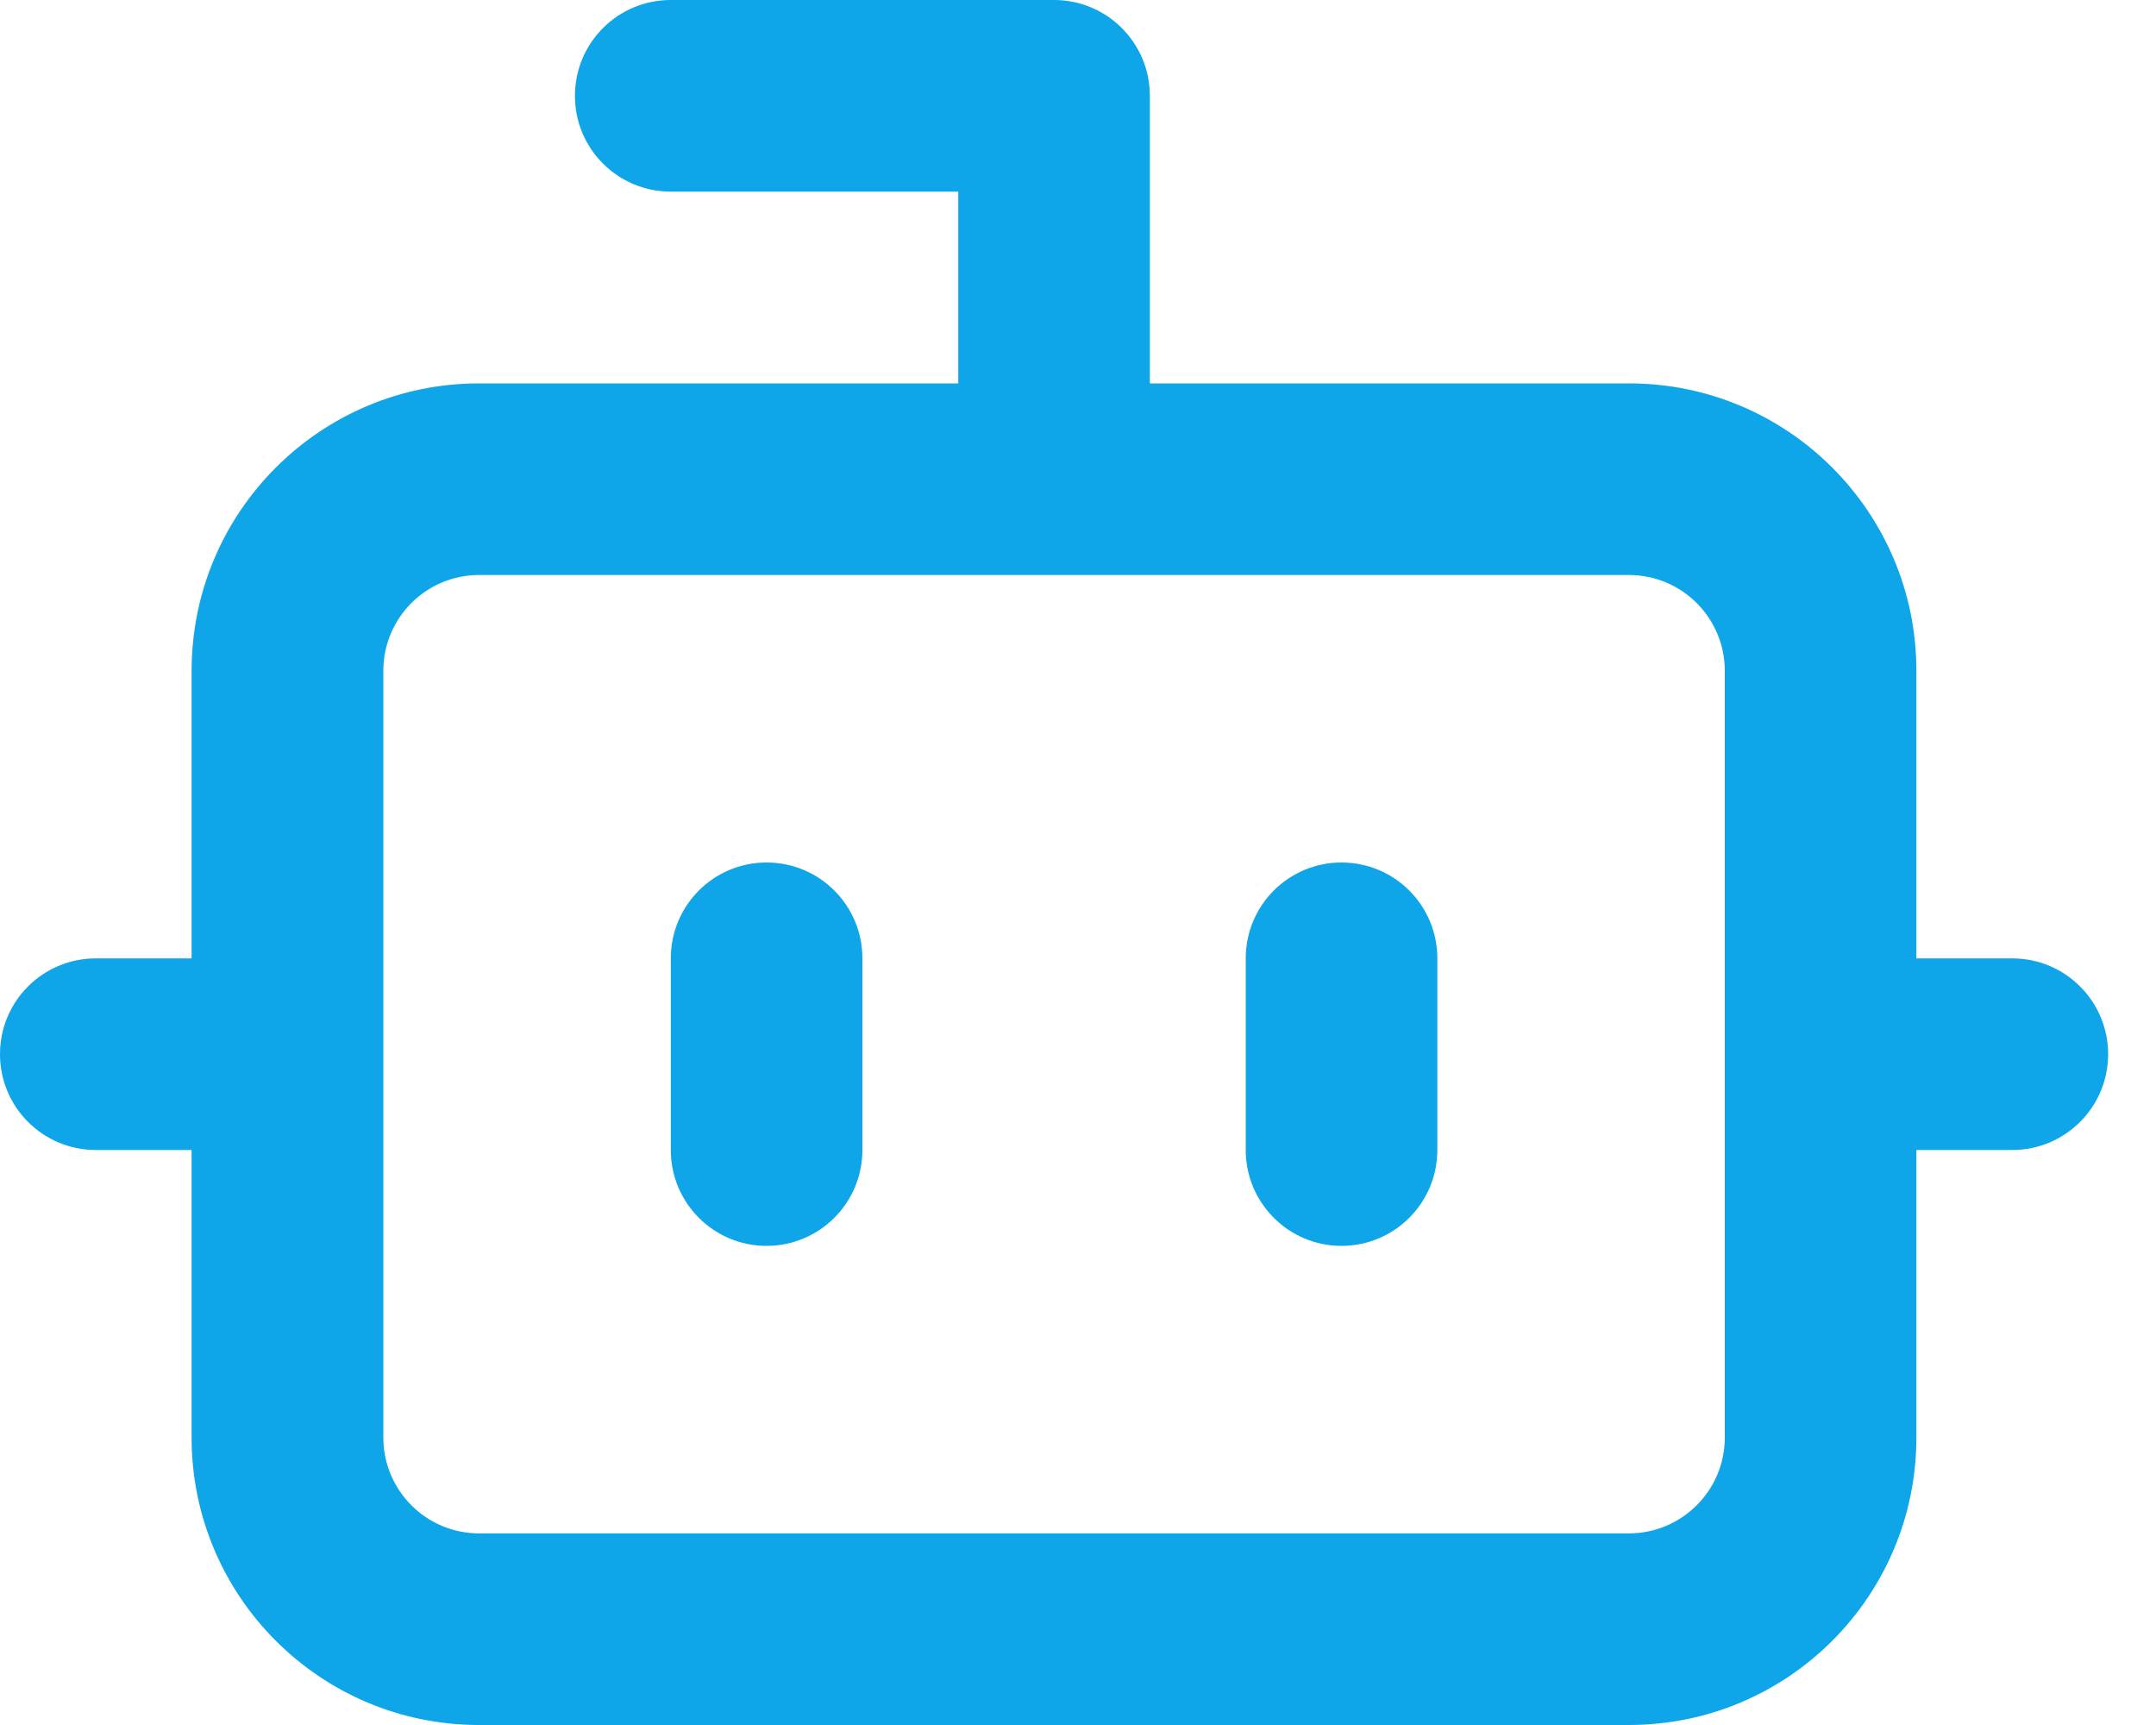 <svg width="15" height="12" viewBox="0 0 15 12" fill="none" xmlns="http://www.w3.org/2000/svg">
<path fill-rule="evenodd" clip-rule="evenodd" d="M4 0.667C4 0.298 4.298 0 4.667 0H7.333C7.702 0 8 0.298 8 0.667V2.667H11.333C12.438 2.667 13.333 3.562 13.333 4.667V6.667H14C14.368 6.667 14.667 6.965 14.667 7.333C14.667 7.702 14.368 8 14 8H13.333V10C13.333 11.105 12.438 12 11.333 12H3.333C2.229 12 1.333 11.105 1.333 10V8H0.667C0.298 8 0 7.702 0 7.333C0 6.965 0.298 6.667 0.667 6.667H1.333V4.667C1.333 3.562 2.229 2.667 3.333 2.667H6.667V1.333H4.667C4.298 1.333 4 1.035 4 0.667ZM3.333 4C2.965 4 2.667 4.298 2.667 4.667V10C2.667 10.368 2.965 10.667 3.333 10.667H11.333C11.701 10.667 12 10.368 12 10V4.667C12 4.298 11.701 4 11.333 4H3.333ZM5.333 6C5.702 6 6 6.298 6 6.667V8C6 8.368 5.702 8.667 5.333 8.667C4.965 8.667 4.667 8.368 4.667 8V6.667C4.667 6.298 4.965 6 5.333 6ZM9.333 6C9.702 6 10 6.298 10 6.667V8C10 8.368 9.702 8.667 9.333 8.667C8.965 8.667 8.667 8.368 8.667 8V6.667C8.667 6.298 8.965 6 9.333 6Z" fill="#0EA5E9"/>
</svg>
